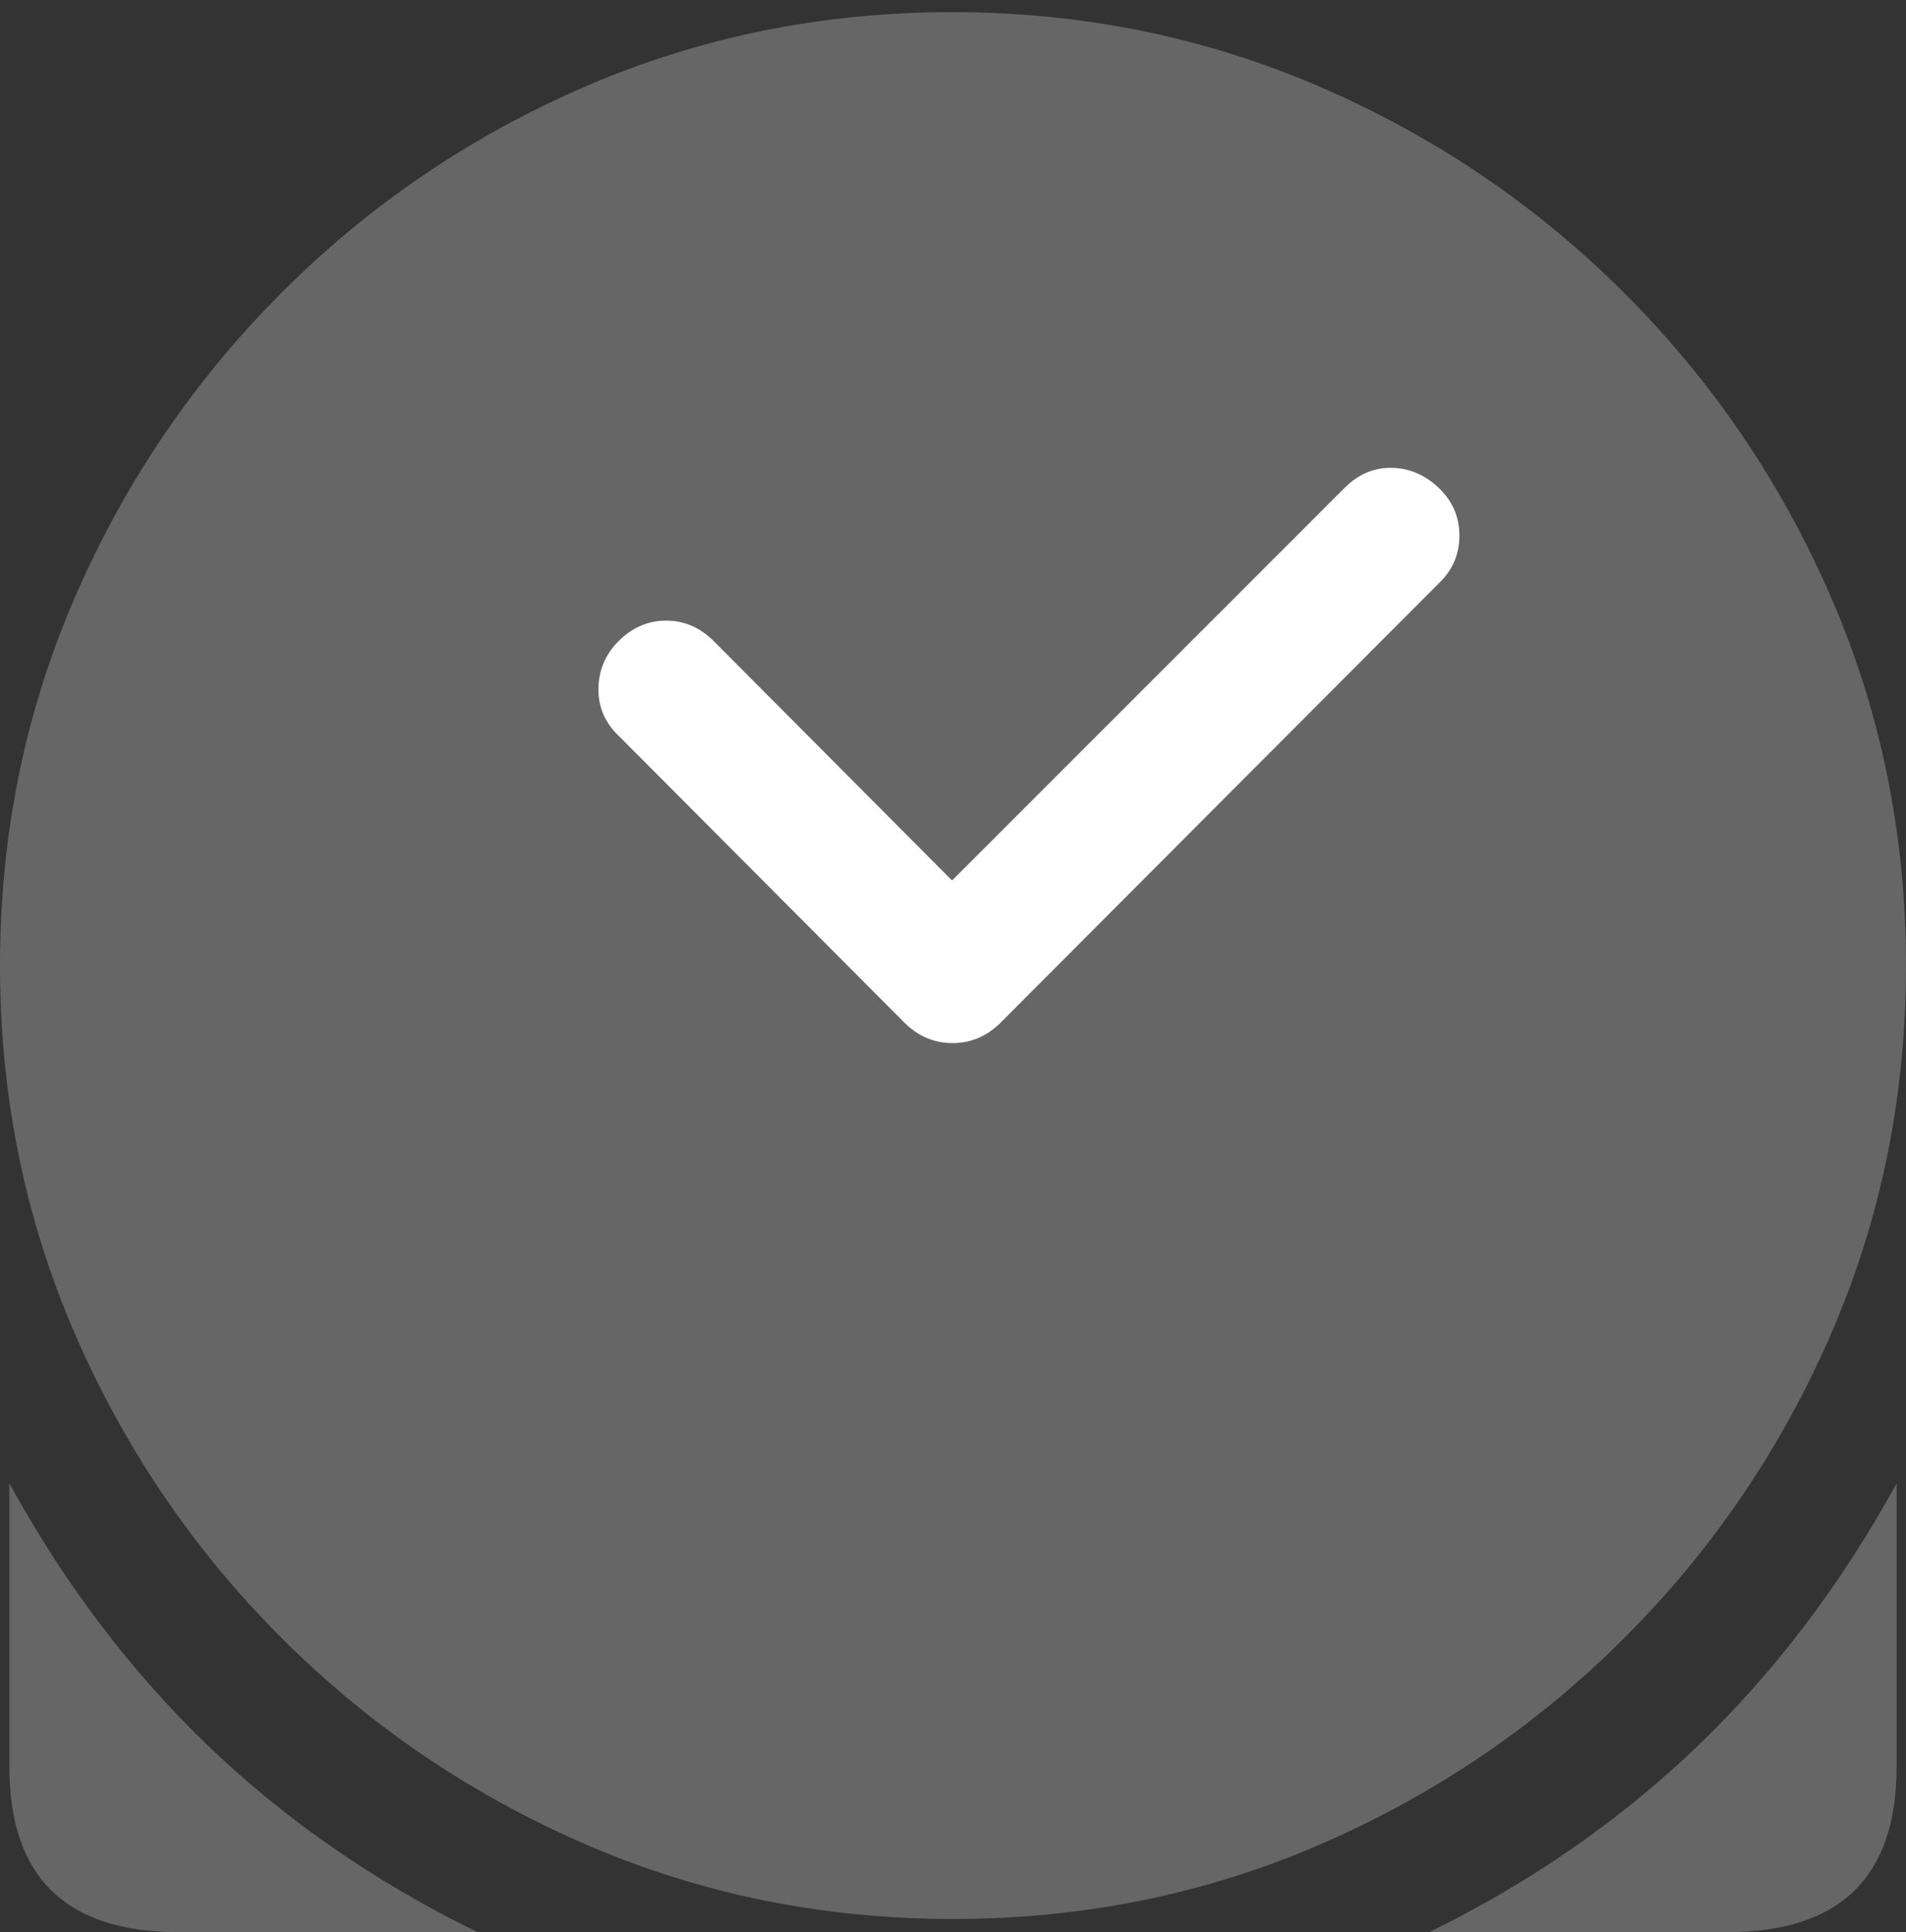 <?xml version="1.0" encoding="UTF-8"?>
<!--Generator: Apple Native CoreSVG 175.5-->
<!DOCTYPE svg
PUBLIC "-//W3C//DTD SVG 1.1//EN"
       "http://www.w3.org/Graphics/SVG/1.1/DTD/svg11.dtd">
<svg version="1.1" xmlns="http://www.w3.org/2000/svg" xmlns:xlink="http://www.w3.org/1999/xlink" width="19.922" height="20.186">
 <rect width="100%" height="100%" fill="#333333" stroke="none"/>
 <g>
  <rect height="20.186" opacity="0" width="19.922" x="0" y="0"/>
  <path d="M0.098 15.498L0.098 18.457Q0.098 20.186 1.865 20.186L4.99 20.186Q3.389 19.404 2.178 18.242Q0.967 17.08 0.098 15.498ZM19.824 15.498Q18.955 17.08 17.744 18.242Q16.533 19.404 14.941 20.186L18.057 20.186Q19.824 20.186 19.824 18.457ZM9.961 20.049Q12.002 20.049 13.804 19.268Q15.605 18.486 16.982 17.109Q18.359 15.732 19.141 13.931Q19.922 12.129 19.922 10.088Q19.922 8.047 19.141 6.245Q18.359 4.443 16.982 3.066Q15.605 1.689 13.799 0.908Q11.992 0.127 9.951 0.127Q7.91 0.127 6.108 0.908Q4.307 1.689 2.935 3.066Q1.562 4.443 0.781 6.245Q0 8.047 0 10.088Q0 12.129 0.781 13.931Q1.562 15.732 2.939 17.109Q4.316 18.486 6.118 19.268Q7.92 20.049 9.961 20.049Z" fill="rgba(255,255,255,0.25)"/>
  <path d="M6.465 7.686Q6.25 7.48 6.255 7.192Q6.26 6.904 6.465 6.699Q6.68 6.484 6.963 6.484Q7.246 6.484 7.461 6.699L9.951 9.199L14.053 5.098Q14.268 4.883 14.546 4.888Q14.824 4.893 15.039 5.098Q15.254 5.303 15.254 5.596Q15.254 5.889 15.039 6.094L10.459 10.684Q10.244 10.898 9.956 10.898Q9.668 10.898 9.453 10.684Z" fill="#ffffff"/>
 </g>
</svg>
